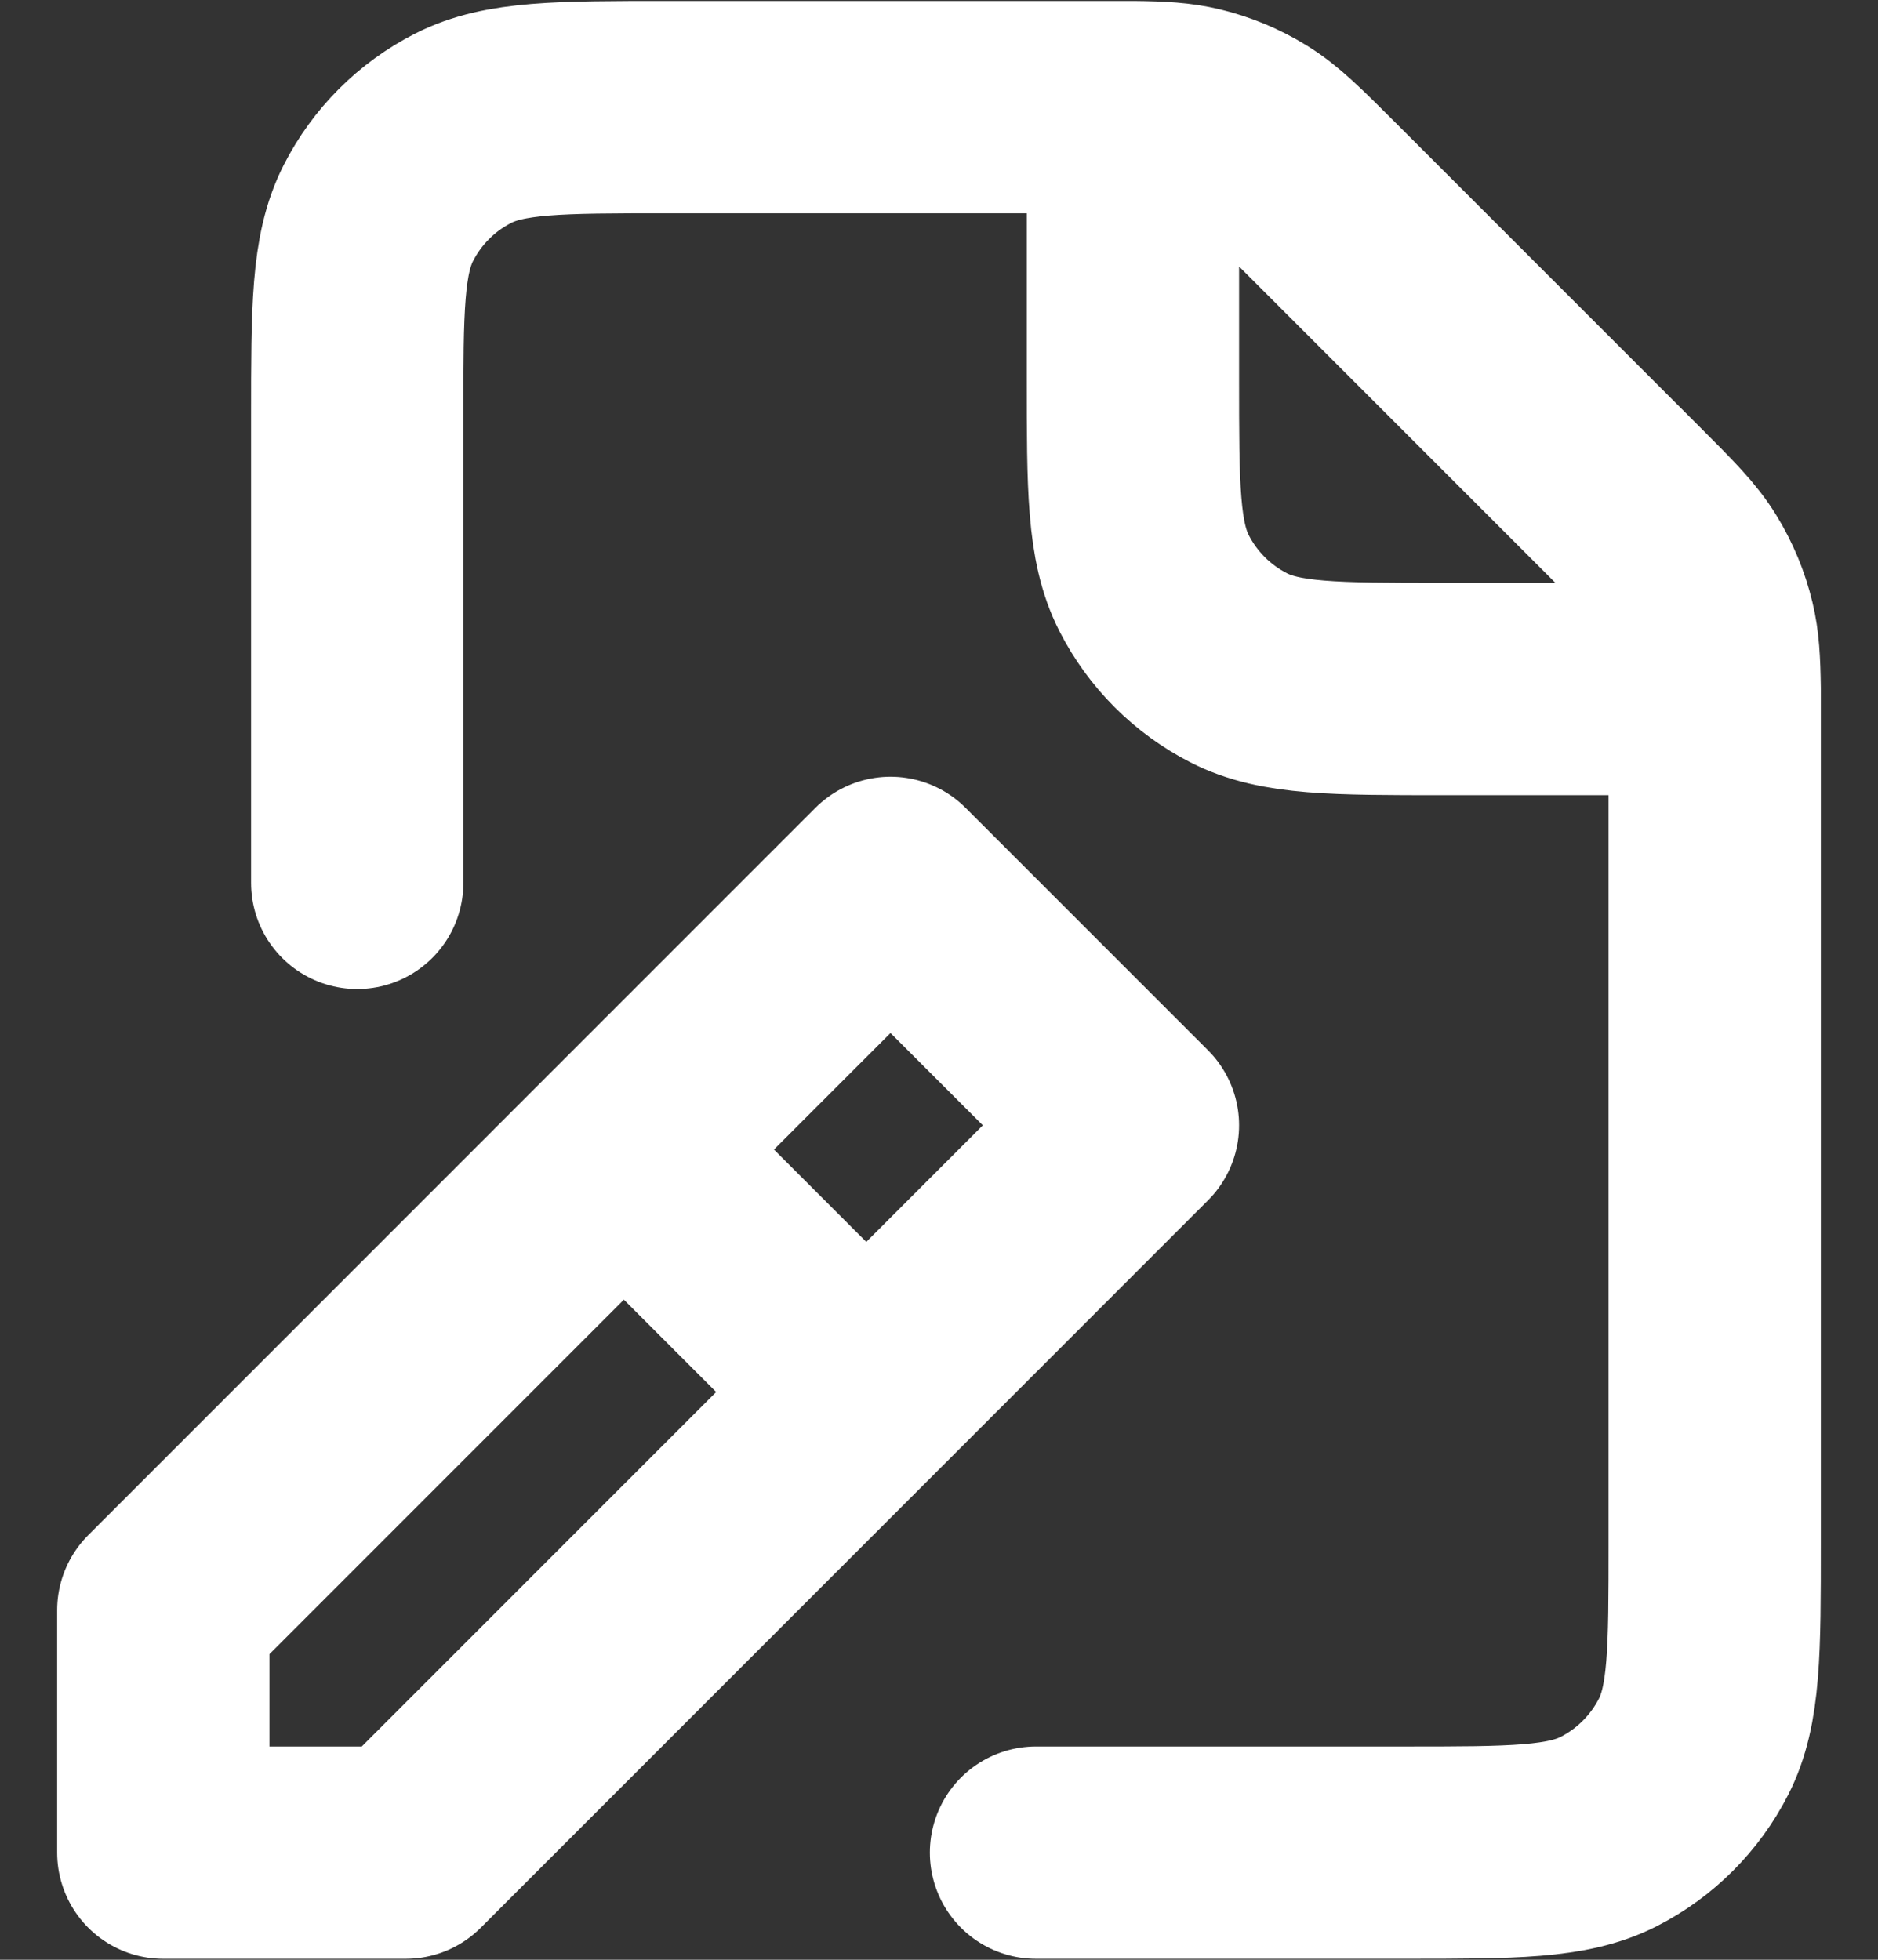 <svg width="23" height="24" viewBox="0 0 23 24" fill="none" xmlns="http://www.w3.org/2000/svg">
<rect x="0" y="0" width="23" height="24" fill="#333333" stroke="none"/>
<path id="Vector" d="M4.375 10.812V5.112C4.375 3.783 4.375 3.118 4.634 2.609C4.862 2.162 5.224 1.799 5.672 1.571C6.18 1.312 6.845 1.312 8.175 1.312H13.875M13.875 1.312C14.215 1.315 14.428 1.329 14.634 1.378C14.876 1.436 15.108 1.532 15.32 1.663C15.559 1.809 15.765 2.015 16.176 2.426L19.887 6.137C20.298 6.548 20.502 6.752 20.648 6.992C20.779 7.205 20.875 7.436 20.933 7.679C20.983 7.884 20.995 8.099 21 8.438M13.875 1.312V4.638C13.875 5.968 13.875 6.633 14.134 7.141C14.362 7.588 14.725 7.951 15.172 8.179C15.679 8.438 16.344 8.438 17.671 8.438H21M21 8.438V18.892C21 20.22 21 20.884 20.741 21.391C20.513 21.837 20.15 22.201 19.703 22.429C19.195 22.688 18.53 22.688 17.204 22.688H12.688M7.938 14.375L10.312 16.75M2 22.688V19.719L10.906 10.812L13.875 13.781L4.969 22.688H2Z" stroke="white" stroke-width="2.6" stroke-linecap="round" stroke-linejoin="round"/>
</svg>
